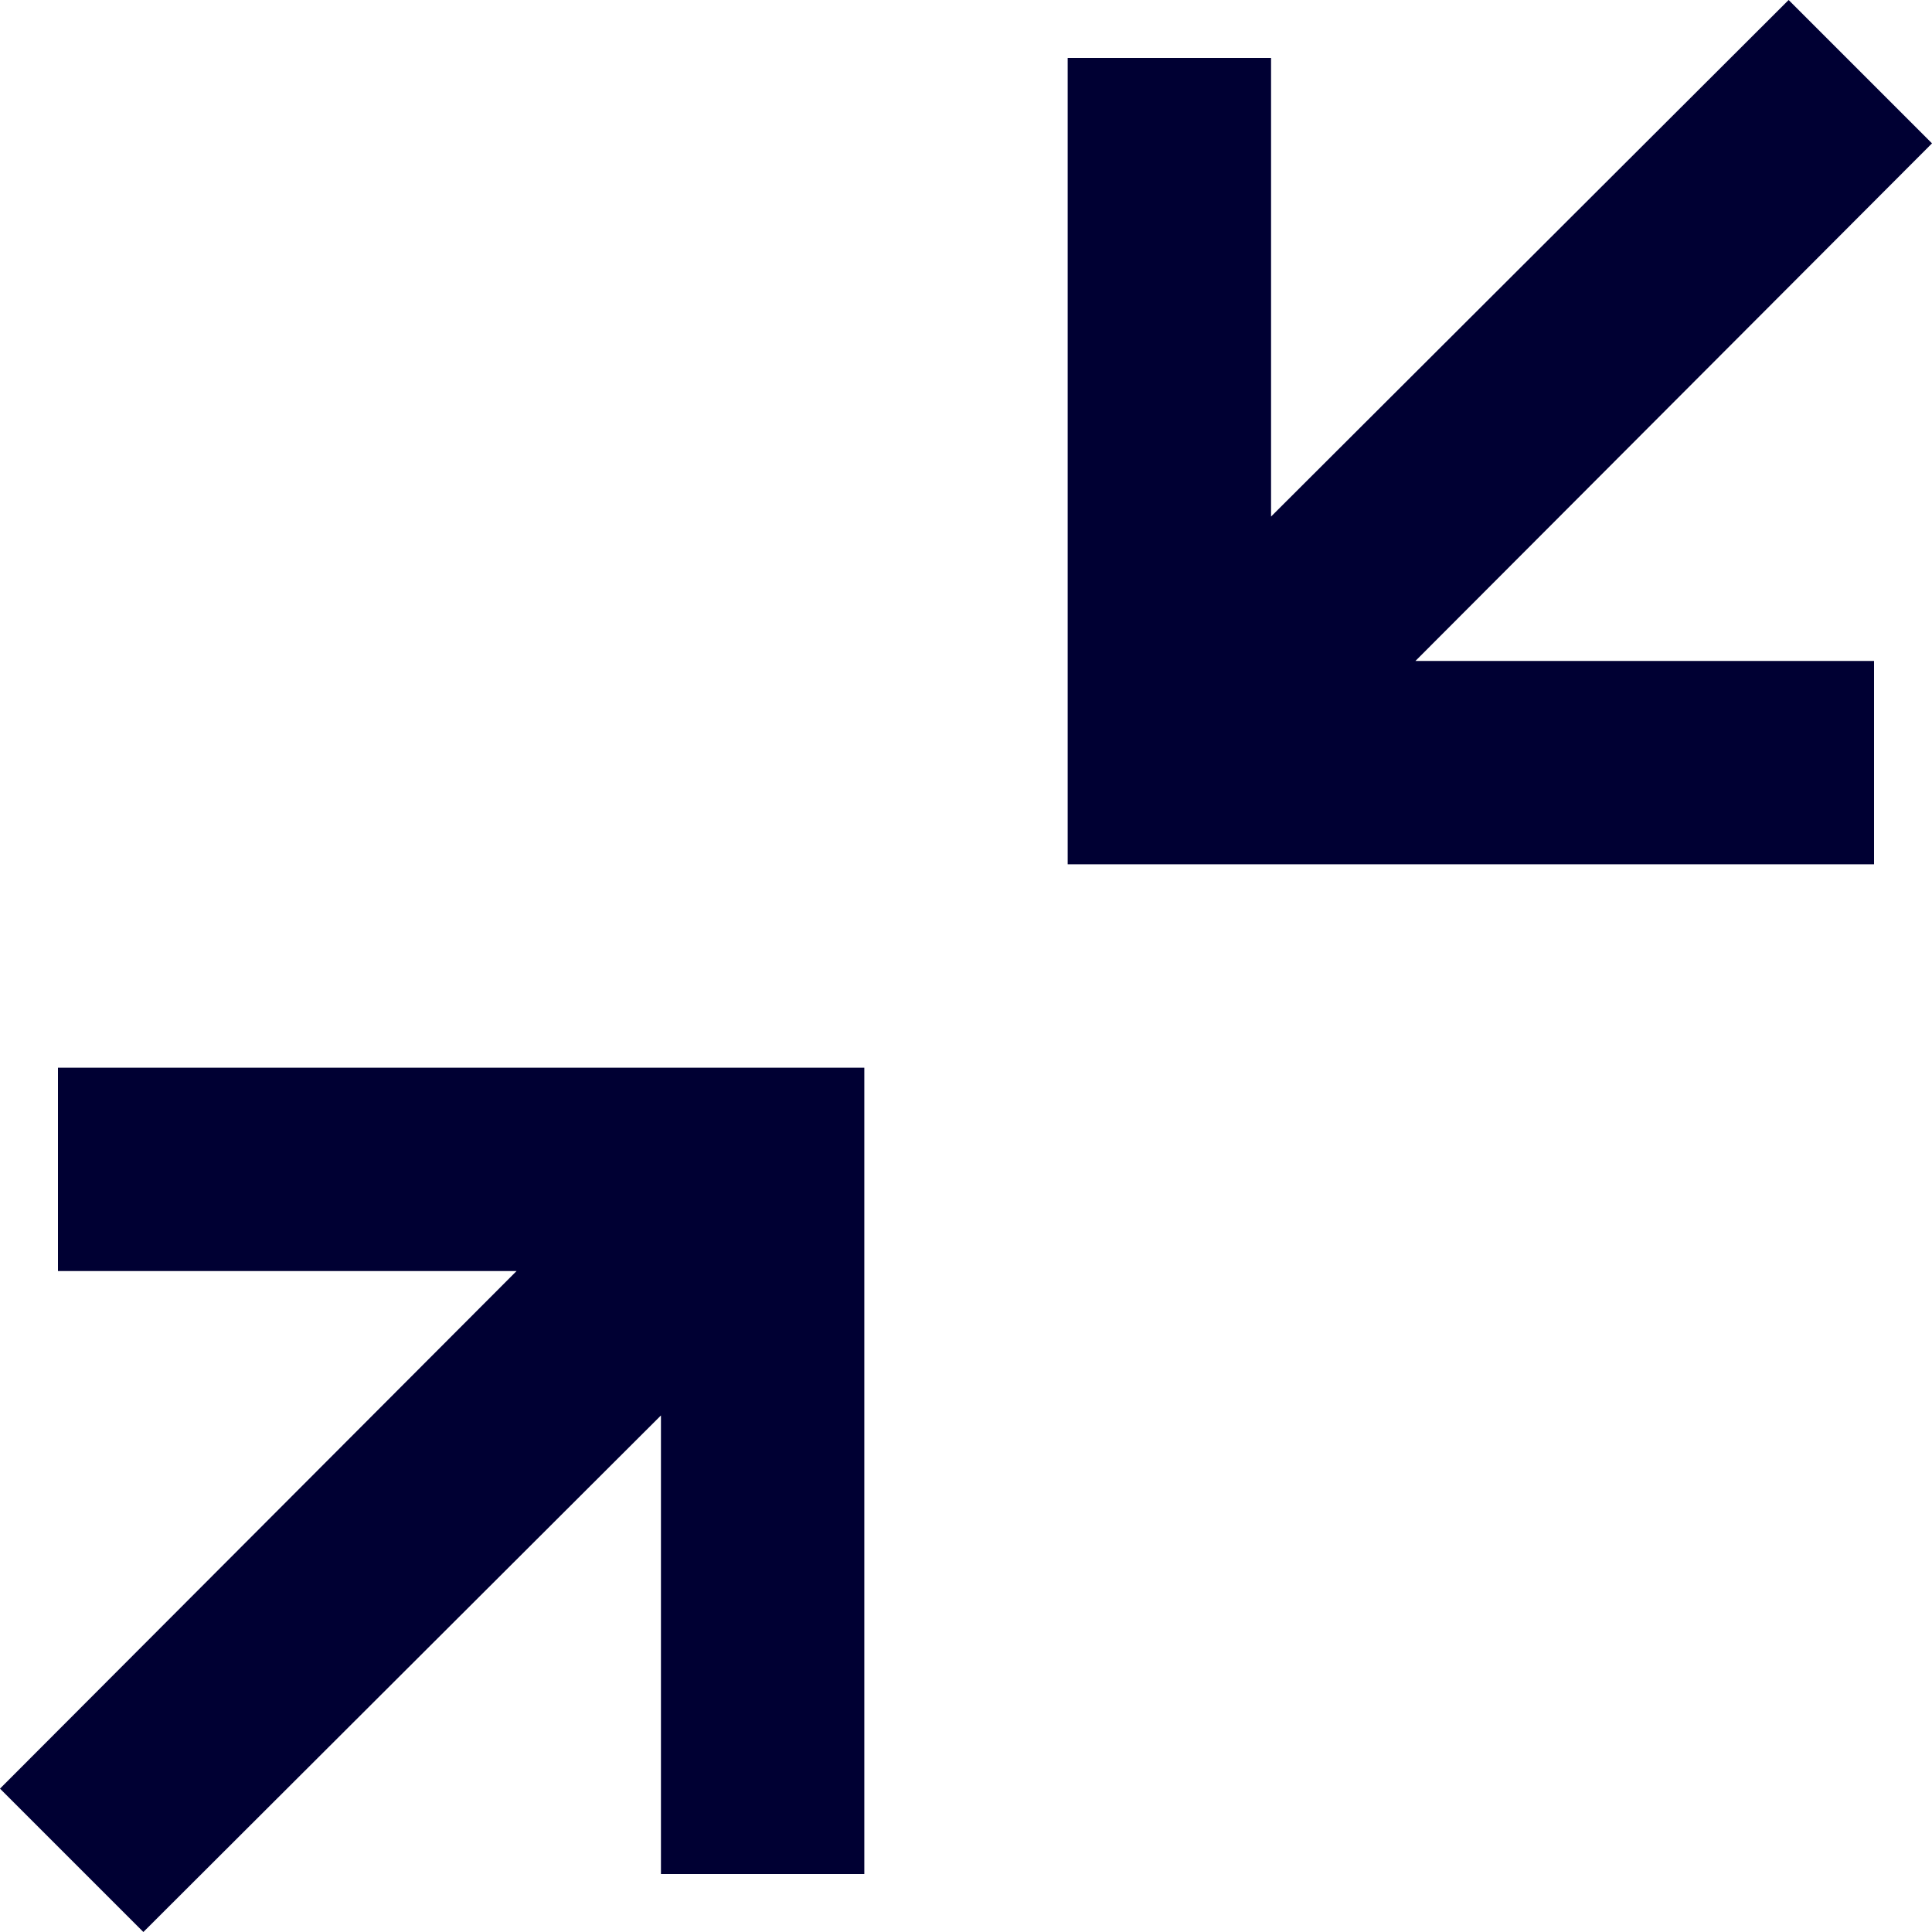 <svg xmlns="http://www.w3.org/2000/svg" viewBox="0 0 19 19"><title>collapse</title><style>*{fill:#003;}</style><polygon points="17.59 0 12.5 5.08 12.5 0.57 10.5 0.57 10.5 6.5 10.5 8.5 12.5 8.5 18.43 8.5 18.43 6.5 13.92 6.5 19 1.41 17.59 0"/><polygon points="1.41 19 6.5 13.92 6.5 18.43 8.5 18.43 8.5 12.5 8.5 10.5 6.5 10.5 0.57 10.5 0.57 12.5 5.08 12.5 0 17.59 1.41 19"/></svg>